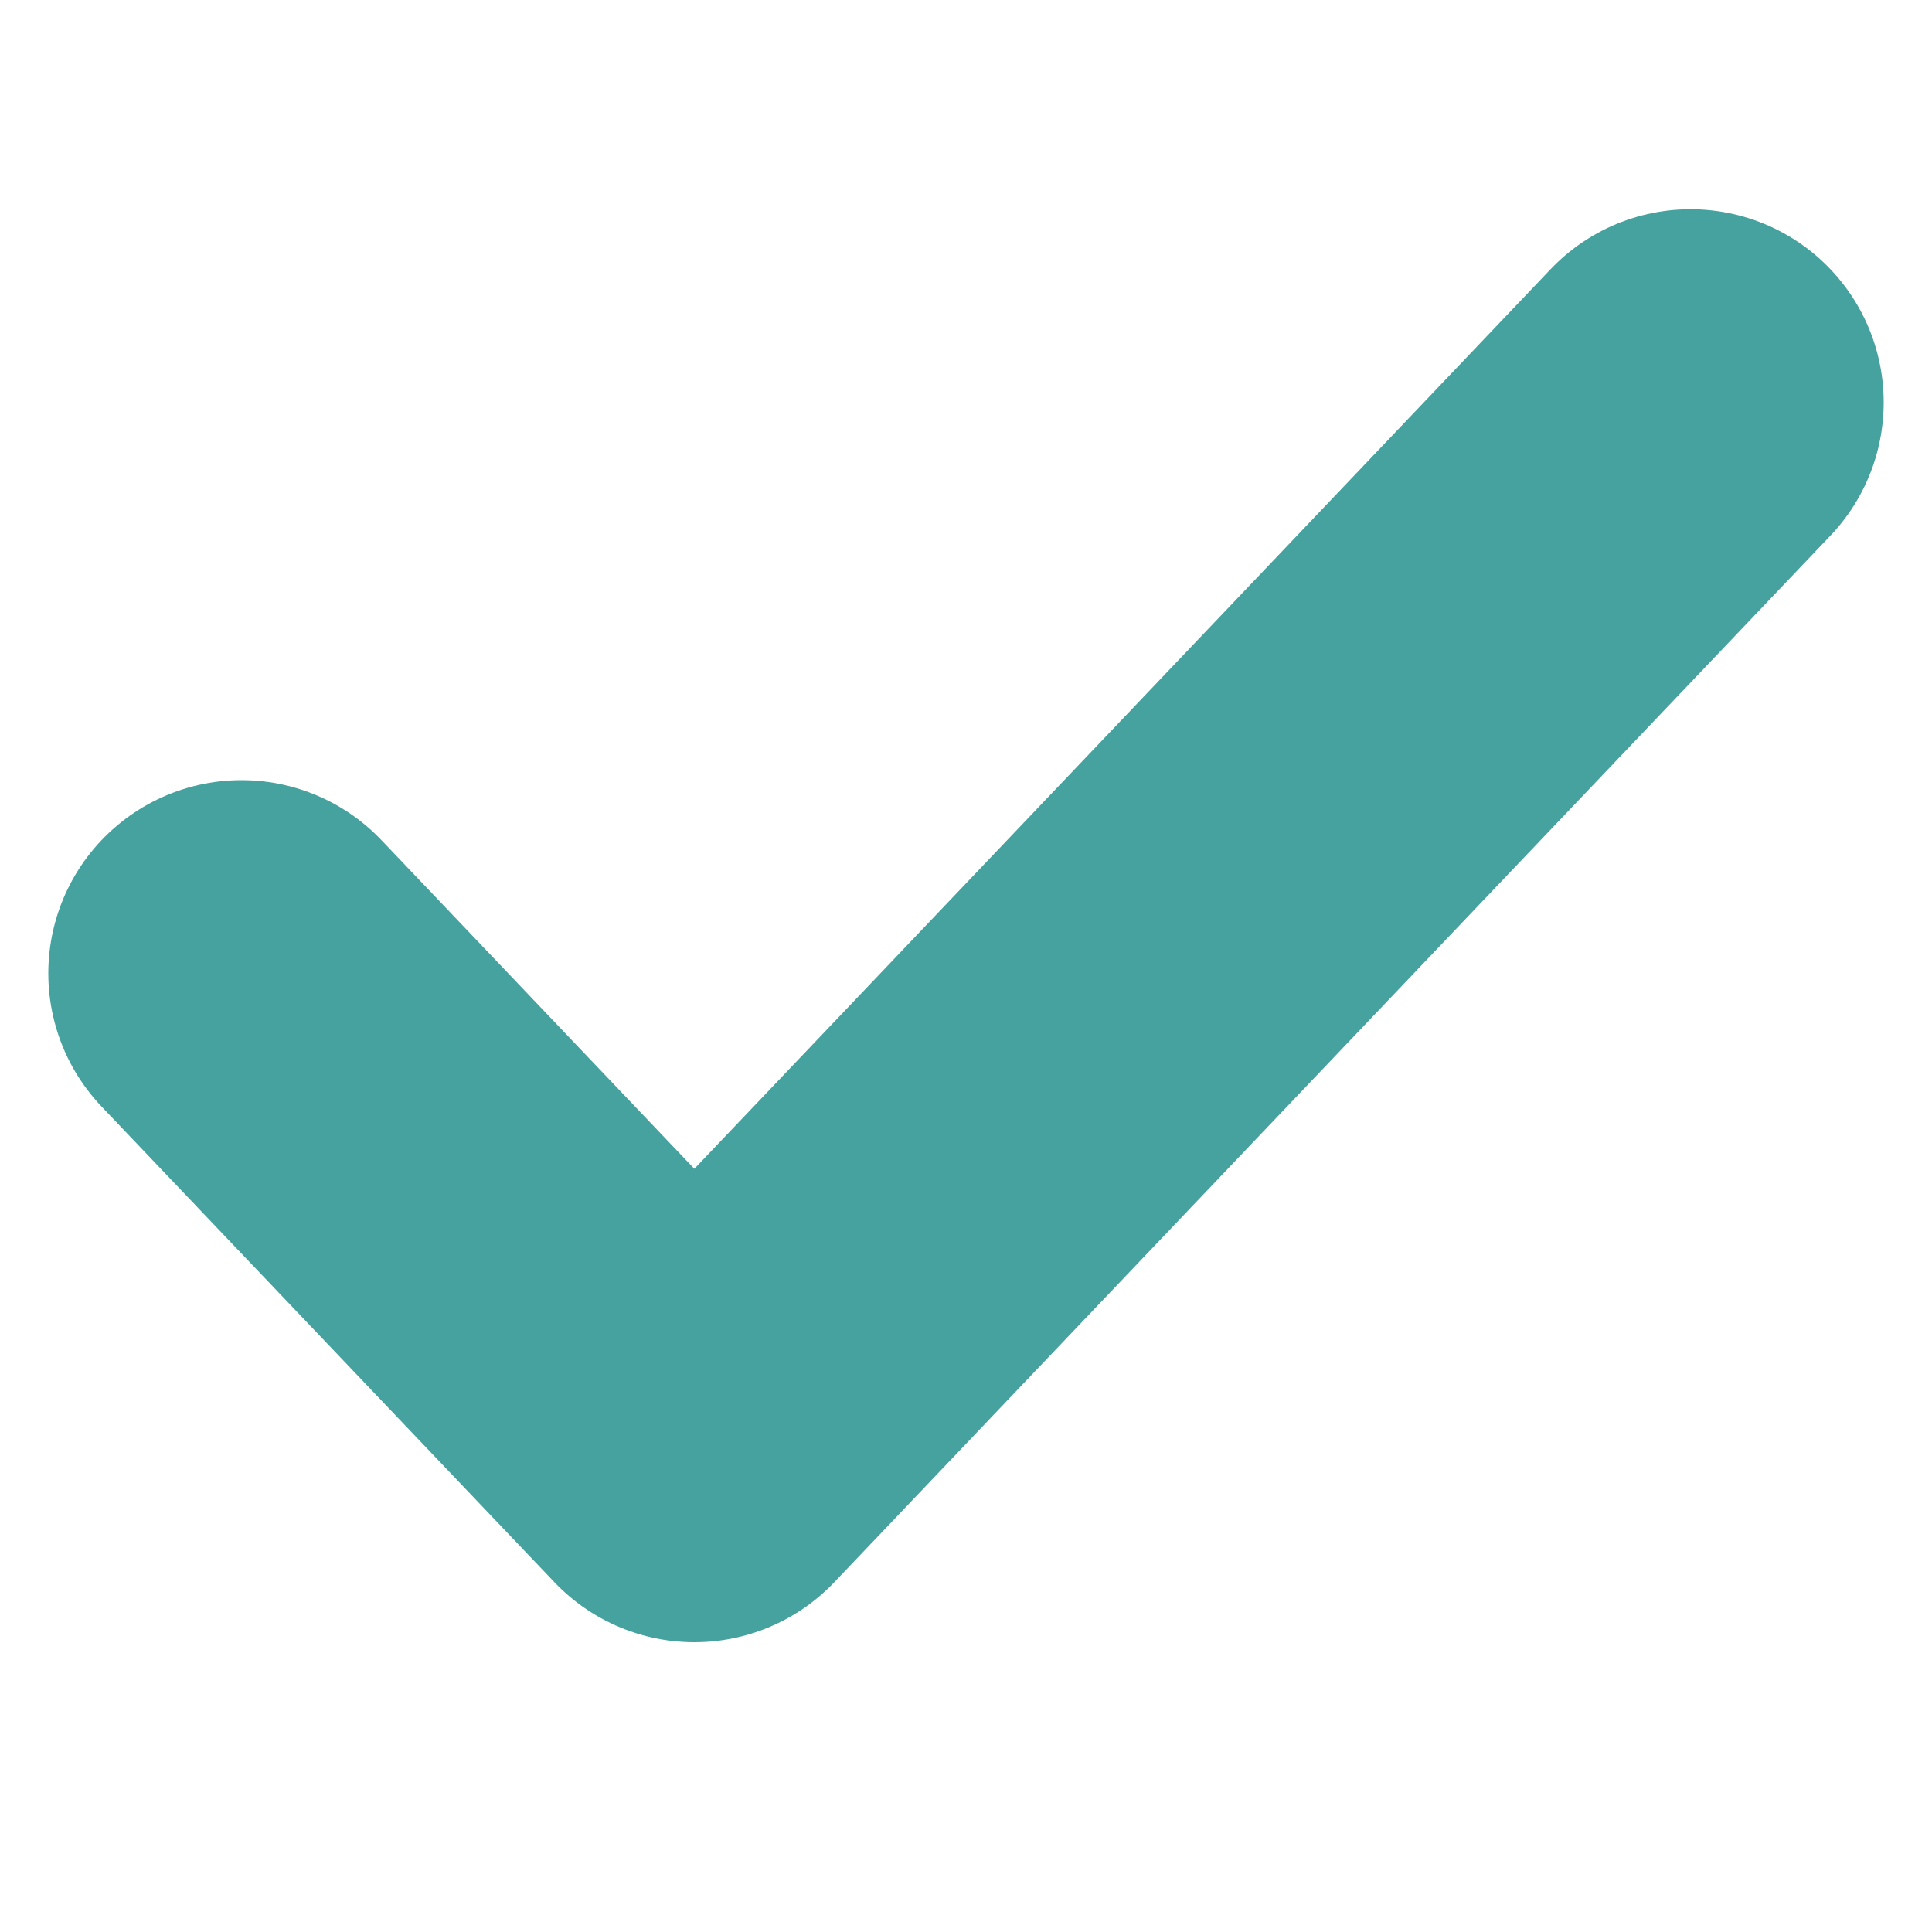 <svg width="10" height="10" fill="none" xmlns="http://www.w3.org/2000/svg"><path d="M8.75 2.083L3.594 7.5 1.25 5.038" stroke="#46A29F" stroke-width="2" stroke-linecap="round" stroke-linejoin="round"/></svg>